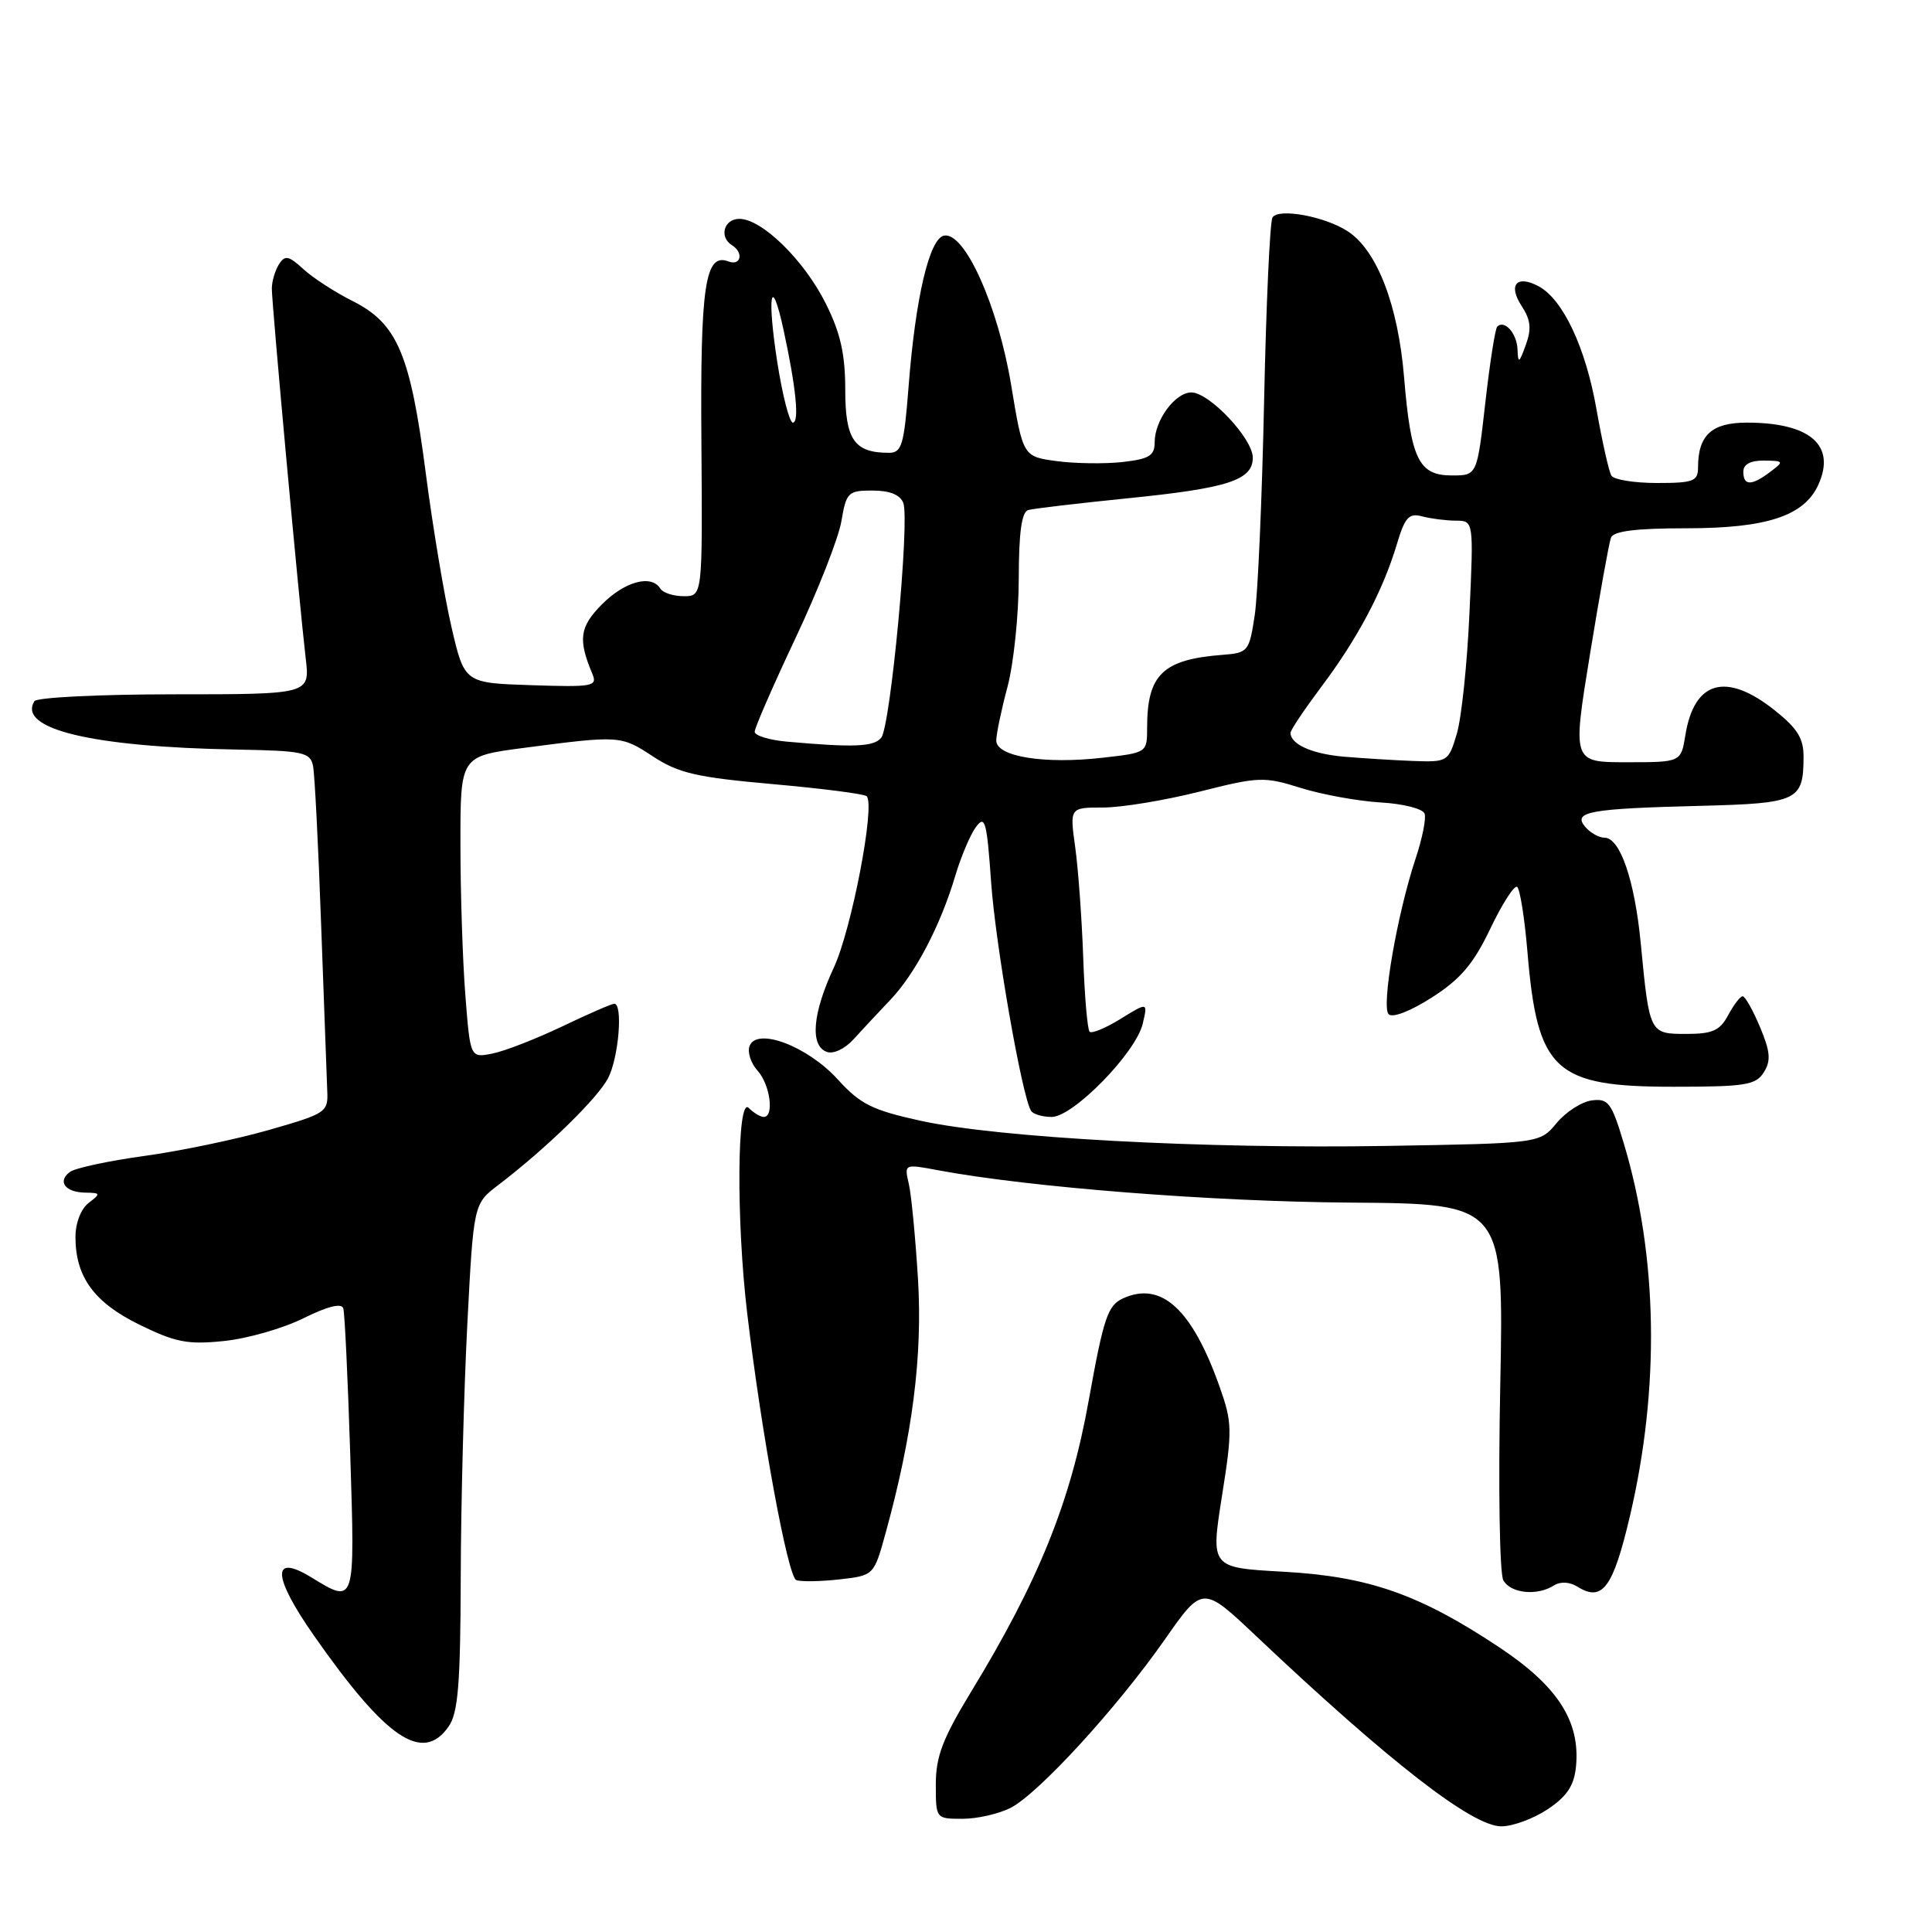 <?xml version="1.0" encoding="UTF-8" standalone="no"?>
<!DOCTYPE svg PUBLIC "-//W3C//DTD SVG 1.1//EN" "http://www.w3.org/Graphics/SVG/1.1/DTD/svg11.dtd" >
<svg xmlns="http://www.w3.org/2000/svg" xmlns:xlink="http://www.w3.org/1999/xlink" version="1.1" viewBox="0 0 256 256">
 <g >
 <path fill="currentColor"
d=" M 205.10 239.72 C 207.66 238.00 208.58 236.59 208.83 234.05 C 209.40 228.08 206.40 223.42 198.68 218.29 C 188.08 211.24 181.35 208.89 170.05 208.26 C 160.42 207.73 160.42 207.73 161.91 198.28 C 163.31 189.47 163.28 188.48 161.60 183.74 C 157.95 173.45 153.88 169.73 148.81 172.04 C 146.78 172.96 146.23 174.62 144.27 185.52 C 141.85 199.03 137.65 209.43 128.67 224.18 C 124.91 230.36 124.00 232.75 124.00 236.43 C 124.00 241.00 124.00 241.00 127.55 241.00 C 129.50 241.00 132.37 240.34 133.93 239.54 C 137.65 237.61 147.99 226.32 154.31 217.29 C 159.35 210.08 159.35 210.08 166.45 216.79 C 184.12 233.49 195.08 242.00 198.93 242.00 C 200.46 242.00 203.23 240.97 205.10 239.72 Z  M 59.44 228.78 C 60.70 226.98 61.01 223.22 61.05 209.03 C 61.07 199.39 61.47 184.30 61.92 175.51 C 62.75 159.51 62.75 159.51 66.04 157.01 C 72.38 152.17 79.19 145.54 80.59 142.83 C 81.98 140.13 82.57 133.00 81.39 133.00 C 81.06 133.00 77.95 134.35 74.49 136.01 C 71.02 137.66 66.87 139.28 65.25 139.60 C 62.31 140.19 62.31 140.19 61.66 131.84 C 61.30 127.25 61.01 118.26 61.01 111.85 C 61.00 100.21 61.00 100.21 69.25 99.12 C 82.13 97.43 82.27 97.44 86.50 100.22 C 89.90 102.45 92.28 103.00 102.39 103.90 C 108.93 104.48 114.53 105.20 114.84 105.50 C 116.00 106.67 112.85 123.13 110.49 128.20 C 107.67 134.25 107.30 138.52 109.52 139.37 C 110.40 139.71 111.91 139.01 113.08 137.73 C 114.20 136.50 116.39 134.15 117.96 132.50 C 121.28 129.02 124.62 122.63 126.57 116.08 C 127.32 113.54 128.56 110.62 129.31 109.59 C 130.52 107.94 130.76 108.80 131.33 116.92 C 131.93 125.31 135.41 145.23 136.62 147.19 C 136.89 147.63 138.12 148.00 139.35 148.00 C 142.20 148.00 150.52 139.49 151.42 135.64 C 152.09 132.78 152.09 132.78 148.49 135.00 C 146.51 136.23 144.66 136.99 144.38 136.71 C 144.09 136.42 143.71 131.98 143.53 126.84 C 143.35 121.70 142.87 115.14 142.47 112.25 C 141.74 107.00 141.74 107.00 146.18 107.00 C 148.62 107.00 154.36 106.05 158.93 104.90 C 166.80 102.91 167.50 102.88 172.37 104.41 C 175.19 105.29 179.95 106.15 182.94 106.33 C 185.95 106.50 188.56 107.17 188.77 107.82 C 188.99 108.46 188.45 111.15 187.57 113.78 C 185.13 121.14 183.01 133.38 184.00 134.39 C 184.52 134.91 186.91 133.98 189.75 132.16 C 193.53 129.74 195.25 127.71 197.47 123.06 C 199.04 119.77 200.64 117.28 201.02 117.51 C 201.40 117.75 202.01 121.60 202.39 126.08 C 203.71 141.91 205.96 144.00 221.72 144.00 C 231.29 144.00 232.66 143.78 233.72 142.08 C 234.68 140.54 234.58 139.35 233.21 136.09 C 232.27 133.85 231.24 132.02 230.92 132.01 C 230.60 132.00 229.74 133.12 229.00 134.50 C 227.90 136.56 226.92 137.00 223.44 137.00 C 218.57 137.00 218.56 136.97 217.41 125.01 C 216.61 116.65 214.67 111.00 212.61 111.00 C 211.86 111.00 210.70 110.34 210.03 109.54 C 208.38 107.55 210.61 107.15 225.29 106.78 C 238.22 106.45 238.96 106.11 238.98 100.33 C 239.00 97.84 238.17 96.51 235.11 94.08 C 228.70 89.01 224.49 90.20 223.32 97.41 C 222.74 101.00 222.74 101.00 215.55 101.00 C 208.35 101.00 208.35 101.00 210.67 86.75 C 211.95 78.91 213.20 71.94 213.46 71.25 C 213.80 70.37 216.76 70.00 223.43 70.00 C 234.10 70.00 239.05 68.37 240.93 64.25 C 243.32 59.01 239.86 56.00 231.47 56.00 C 226.81 56.00 225.00 57.66 225.00 61.93 C 225.00 63.77 224.39 64.00 219.56 64.00 C 216.57 64.00 213.85 63.56 213.52 63.03 C 213.19 62.49 212.30 58.53 211.54 54.22 C 210.10 46.03 207.10 39.66 203.87 37.93 C 200.98 36.38 199.79 37.74 201.61 40.52 C 202.83 42.39 202.96 43.57 202.17 45.72 C 201.29 48.15 201.15 48.22 201.08 46.31 C 201.00 44.17 199.35 42.32 198.39 43.28 C 198.12 43.55 197.41 48.09 196.81 53.38 C 195.72 63.00 195.72 63.00 192.39 63.00 C 187.99 63.00 186.95 60.88 186.05 50.01 C 185.26 40.44 182.47 33.19 178.60 30.66 C 175.57 28.67 169.40 27.54 168.61 28.82 C 168.27 29.37 167.77 40.32 167.50 53.16 C 167.23 66.00 166.67 78.75 166.26 81.50 C 165.53 86.33 165.38 86.51 162.00 86.77 C 154.07 87.38 152.00 89.38 152.00 96.42 C 152.00 99.73 151.98 99.74 146.14 100.40 C 138.36 101.29 132.00 100.26 132.01 98.12 C 132.02 97.23 132.69 94.03 133.50 91.00 C 134.31 87.97 134.98 81.55 134.99 76.72 C 135.00 70.56 135.37 67.83 136.25 67.58 C 136.94 67.39 142.85 66.69 149.38 66.03 C 162.72 64.69 166.00 63.63 166.00 60.64 C 166.00 58.11 160.24 52.00 157.86 52.00 C 155.72 52.00 153.00 55.68 153.00 58.59 C 153.00 60.38 152.28 60.82 148.74 61.22 C 146.40 61.48 142.48 61.43 140.02 61.10 C 135.55 60.50 135.55 60.50 133.98 51.00 C 132.24 40.51 127.83 30.69 125.09 31.22 C 123.15 31.60 121.30 39.45 120.39 51.25 C 119.79 58.98 119.49 60.00 117.79 60.00 C 113.20 60.00 112.00 58.27 112.00 51.66 C 112.00 46.94 111.37 44.12 109.43 40.24 C 106.57 34.49 100.96 29.00 97.97 29.00 C 95.92 29.00 95.25 31.42 97.00 32.50 C 98.57 33.47 98.17 35.28 96.52 34.64 C 93.43 33.46 92.78 37.80 92.94 58.63 C 93.09 79.00 93.09 79.00 90.60 79.00 C 89.24 79.00 87.84 78.55 87.50 78.00 C 86.32 76.09 82.83 77.02 79.81 80.03 C 76.80 83.05 76.56 84.69 78.49 89.29 C 79.19 90.95 78.57 91.06 70.39 90.79 C 61.54 90.50 61.54 90.50 59.82 83.07 C 58.87 78.98 57.33 69.76 56.40 62.57 C 54.37 46.93 52.64 42.86 46.74 39.90 C 44.41 38.73 41.46 36.82 40.20 35.66 C 38.24 33.87 37.76 33.77 36.96 35.03 C 36.45 35.84 36.02 37.28 36.02 38.22 C 36.00 40.15 39.64 79.84 40.51 87.25 C 41.07 92.00 41.07 92.00 23.09 92.00 C 13.21 92.00 4.87 92.41 4.56 92.91 C 2.28 96.60 12.21 98.98 31.33 99.32 C 40.20 99.48 41.11 99.68 41.48 101.50 C 41.70 102.60 42.18 112.05 42.55 122.50 C 42.93 132.95 43.29 142.84 43.36 144.49 C 43.50 147.38 43.26 147.54 35.62 149.73 C 31.29 150.97 23.86 152.52 19.12 153.17 C 14.38 153.82 9.94 154.78 9.26 155.29 C 7.57 156.56 8.64 157.99 11.31 158.03 C 13.34 158.06 13.37 158.16 11.75 159.39 C 10.73 160.17 10.00 162.05 10.00 163.91 C 10.00 169.21 12.48 172.60 18.52 175.55 C 23.26 177.87 24.90 178.19 29.68 177.69 C 32.76 177.38 37.50 176.02 40.22 174.67 C 43.43 173.08 45.27 172.63 45.49 173.37 C 45.68 173.99 46.09 182.71 46.41 192.75 C 47.04 212.76 47.10 212.58 41.22 208.99 C 35.96 205.78 36.10 208.86 41.58 216.70 C 51.17 230.42 56.01 233.69 59.44 228.78 Z  M 205.91 210.08 C 206.77 209.53 207.99 209.60 209.03 210.25 C 212.33 212.31 213.74 210.40 215.98 200.86 C 219.96 183.90 219.67 166.50 215.16 151.50 C 213.55 146.12 213.11 145.53 210.93 145.81 C 209.59 145.98 207.49 147.33 206.26 148.81 C 204.03 151.50 204.03 151.50 183.76 151.84 C 159.55 152.25 132.35 150.78 122.00 148.51 C 115.57 147.10 114.00 146.32 111.00 143.02 C 106.99 138.62 100.29 136.08 99.32 138.60 C 99.01 139.41 99.49 140.88 100.38 141.87 C 102.05 143.71 102.62 148.00 101.20 148.00 C 100.76 148.00 99.86 147.46 99.20 146.80 C 97.66 145.26 97.54 161.70 99.01 174.03 C 100.90 189.98 104.39 208.94 105.51 209.37 C 106.13 209.60 108.70 209.56 111.22 209.28 C 115.80 208.76 115.80 208.76 117.35 203.13 C 120.92 190.18 122.25 179.70 121.64 169.50 C 121.30 164.00 120.76 158.31 120.42 156.86 C 119.81 154.22 119.81 154.22 124.33 155.07 C 136.41 157.32 160.52 159.22 178.88 159.35 C 199.27 159.50 199.27 159.50 198.79 183.65 C 198.52 197.06 198.70 208.51 199.20 209.40 C 200.18 211.14 203.67 211.50 205.91 210.08 Z  M 178.02 100.26 C 173.83 99.89 171.00 98.62 171.00 97.10 C 171.00 96.74 172.85 93.99 175.10 90.98 C 179.87 84.64 183.24 78.28 185.07 72.18 C 186.15 68.54 186.69 67.95 188.43 68.42 C 189.57 68.72 191.57 68.98 192.89 68.99 C 195.27 69.00 195.27 69.00 194.71 81.25 C 194.41 87.99 193.65 95.19 193.03 97.25 C 191.93 100.93 191.82 101.00 187.20 100.83 C 184.62 100.73 180.48 100.47 178.02 100.26 Z  M 104.25 98.27 C 101.91 98.06 100.00 97.47 100.00 96.96 C 100.00 96.44 102.43 90.87 105.40 84.57 C 108.37 78.28 111.11 71.30 111.49 69.06 C 112.14 65.23 112.37 65.00 115.62 65.00 C 117.89 65.00 119.28 65.56 119.69 66.64 C 120.57 68.92 118.00 96.22 116.77 97.75 C 115.79 98.96 113.15 99.07 104.25 98.27 Z  M 231.00 62.50 C 231.00 61.52 231.96 61.01 233.75 61.03 C 236.38 61.06 236.42 61.13 234.56 62.53 C 232.09 64.40 231.00 64.39 231.00 62.50 Z  M 102.99 47.96 C 101.61 39.07 102.18 36.15 103.82 43.70 C 105.47 51.27 105.94 56.00 105.06 56.00 C 104.61 56.00 103.68 52.38 102.99 47.96 Z "/>
</g>
</svg>